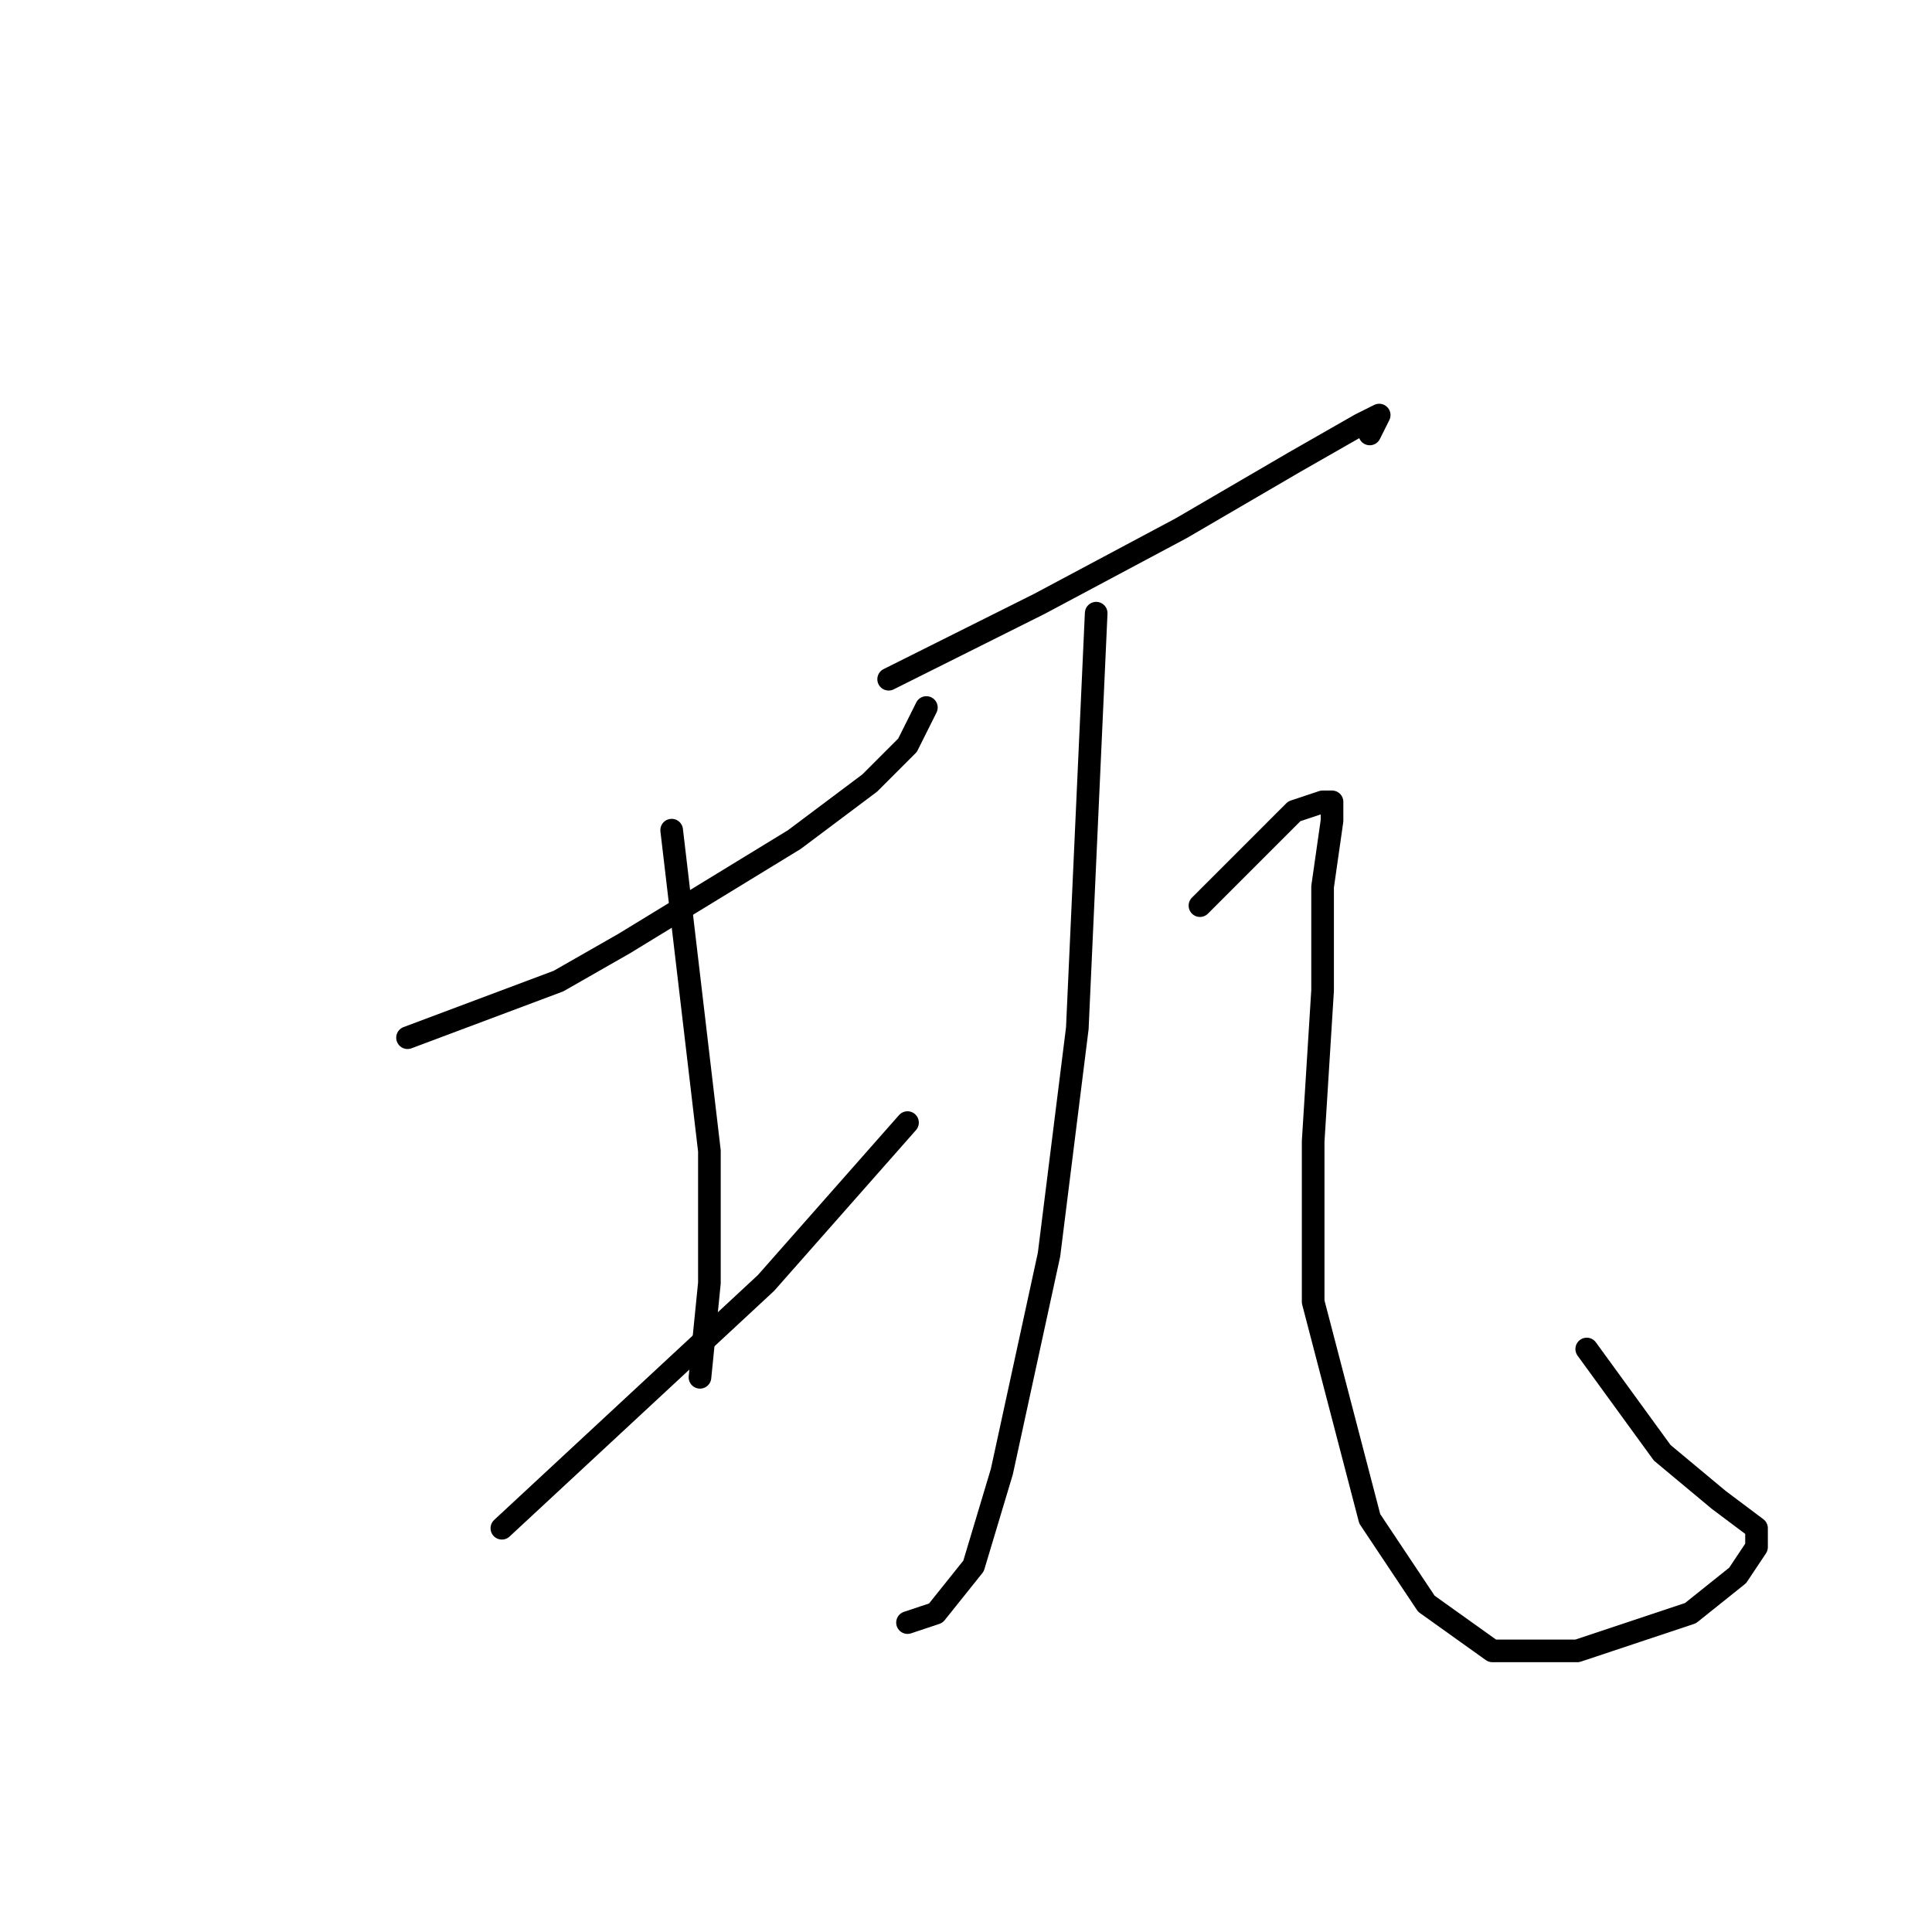 <?xml version="1.0" standalone="no"?>
    <svg width="256" height="256" xmlns="http://www.w3.org/2000/svg" version="1.1">
    <polyline stroke="black" stroke-width="3" stroke-linecap="round" fill="transparent" stroke-linejoin="round" points="54 137.5 64 133.75 74 130 82.75 125 105.25 111.25 115.25 103.75 120.25 98.75 122.75 93.75 122.75 93.75 " />
        <polyline stroke="black" stroke-width="3" stroke-linecap="round" fill="transparent" stroke-linejoin="round" points="89 110 91.5 131.25 94 152.5 94 170 92.75 182.5 92.75 182.5 " />
        <polyline stroke="black" stroke-width="3" stroke-linecap="round" fill="transparent" stroke-linejoin="round" points="66.5 202.5 84 186.25 101.5 170 120.25 148.75 120.25 148.75 " />
        <polyline stroke="black" stroke-width="3" stroke-linecap="round" fill="transparent" stroke-linejoin="round" points="117.75 90 127.75 85 137.75 80 156.5 70 171.5 61.25 180.25 56.25 182.75 55 181.5 57.5 181.5 57.5 " />
        <polyline stroke="black" stroke-width="3" stroke-linecap="round" fill="transparent" stroke-linejoin="round" points="145.25 81.25 144 108.75 142.75 136.25 139 166.25 132.75 195 129 207.5 124 213.75 120.25 215 120.25 215 " />
        <polyline stroke="black" stroke-width="3" stroke-linecap="round" fill="transparent" stroke-linejoin="round" points="159 120 165.25 113.75 171.5 107.5 175.25 106.25 176.5 106.25 176.5 107.5 176.5 108.75 175.25 117.5 175.25 131.25 174 151.25 174 172.5 181.5 201.25 189 212.5 197.75 218.75 209 218.75 224 213.75 230.25 208.75 232.75 205 232.75 202.5 227.75 198.75 220.25 192.5 210.25 178.75 210.25 178.75 " />
        </svg>